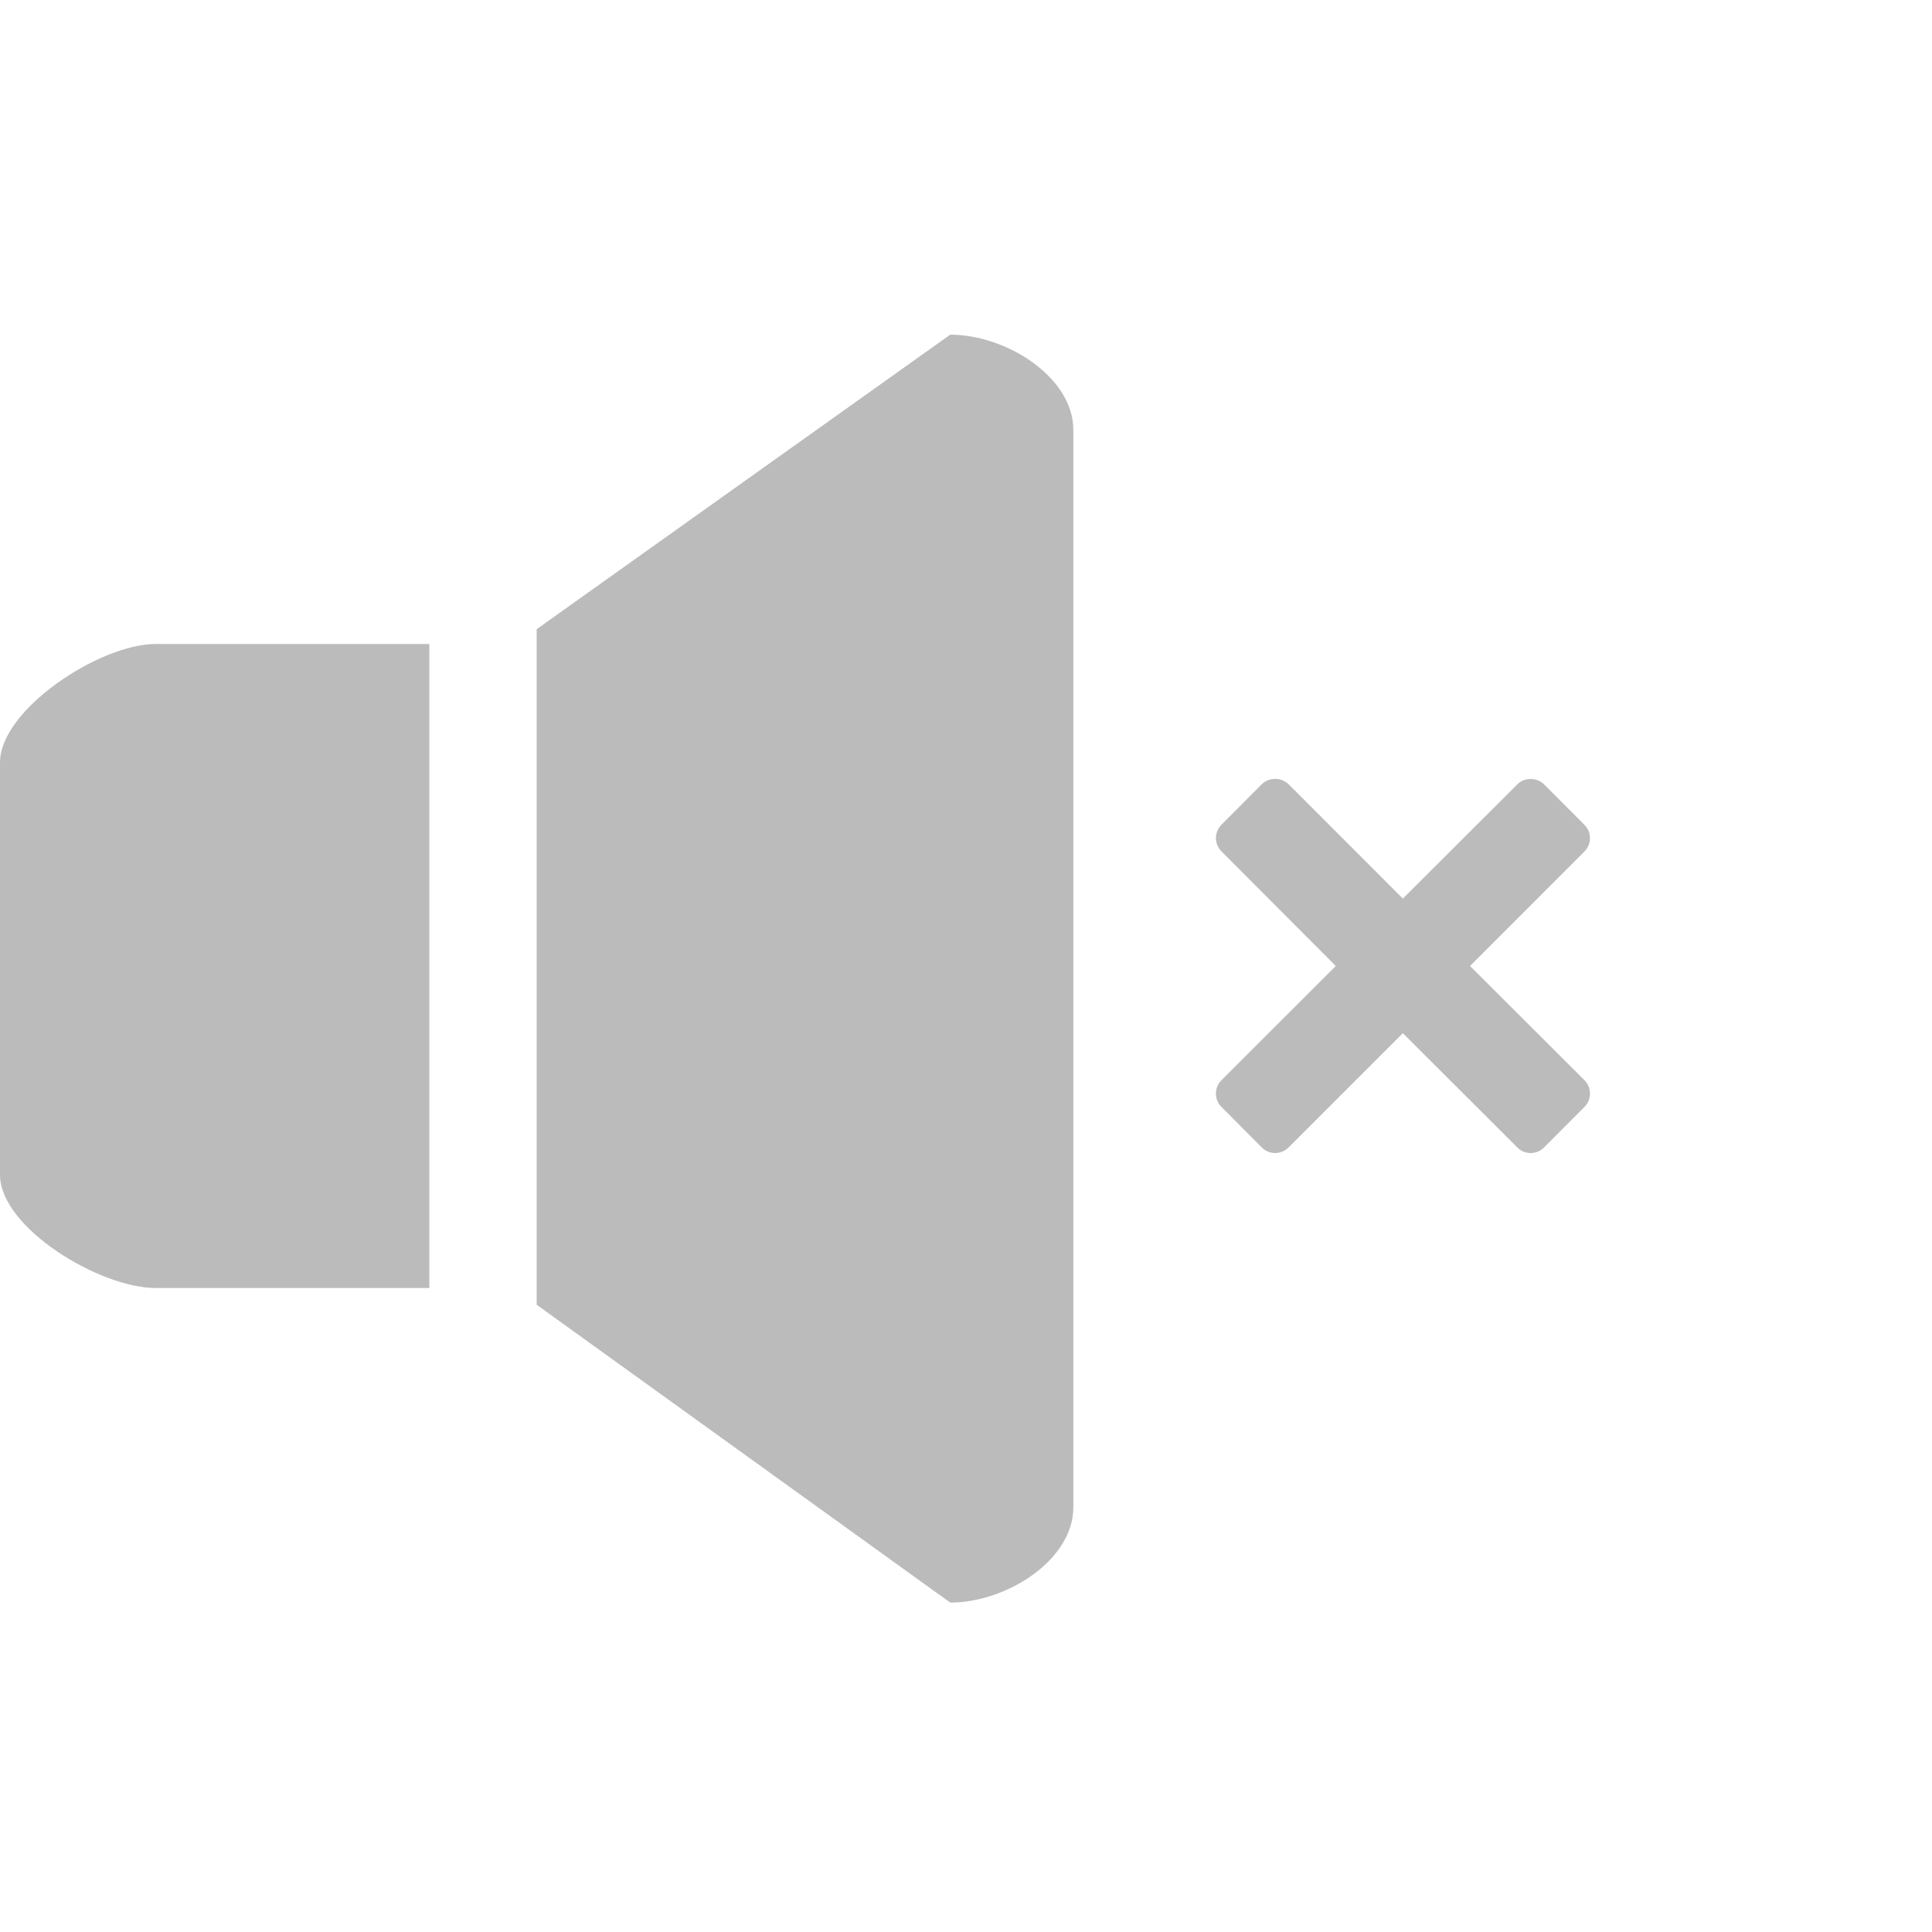 <svg xmlns="http://www.w3.org/2000/svg" width="18" height="18" viewBox="0 0 18 18"><path d="M0 7.103v3.843c0 .49.926 1.054 1.45 1.054h2.55v-6h-2.55c-.524 0-1.45.613-1.45 1.103zm8.853-3.985l-3.853 2.744v6.294l3.853 2.775c.524 0 1.147-.396 1.147-.887v-10.039c0-.49-.623-.887-1.147-.887zM13.696 9l1.065-1.066c.07-.069.07-.181 0-.25l-.375-.376c-.068-.067-.183-.067-.25 0l-1.066 1.064-1.064-1.065c-.07-.067-.182-.067-.251 0l-.374.376c-.07.07-.07.181 0 .25l1.064 1.067-1.064 1.063c-.07.069-.07.182 0 .251l.374.376c.069.07.181.07.251 0l1.064-1.064 1.066 1.064c.067.07.182.07.25 0l.375-.376c.07-.069.07-.182 0-.251l-1.065-1.063z" fill="#bbb"/></svg>